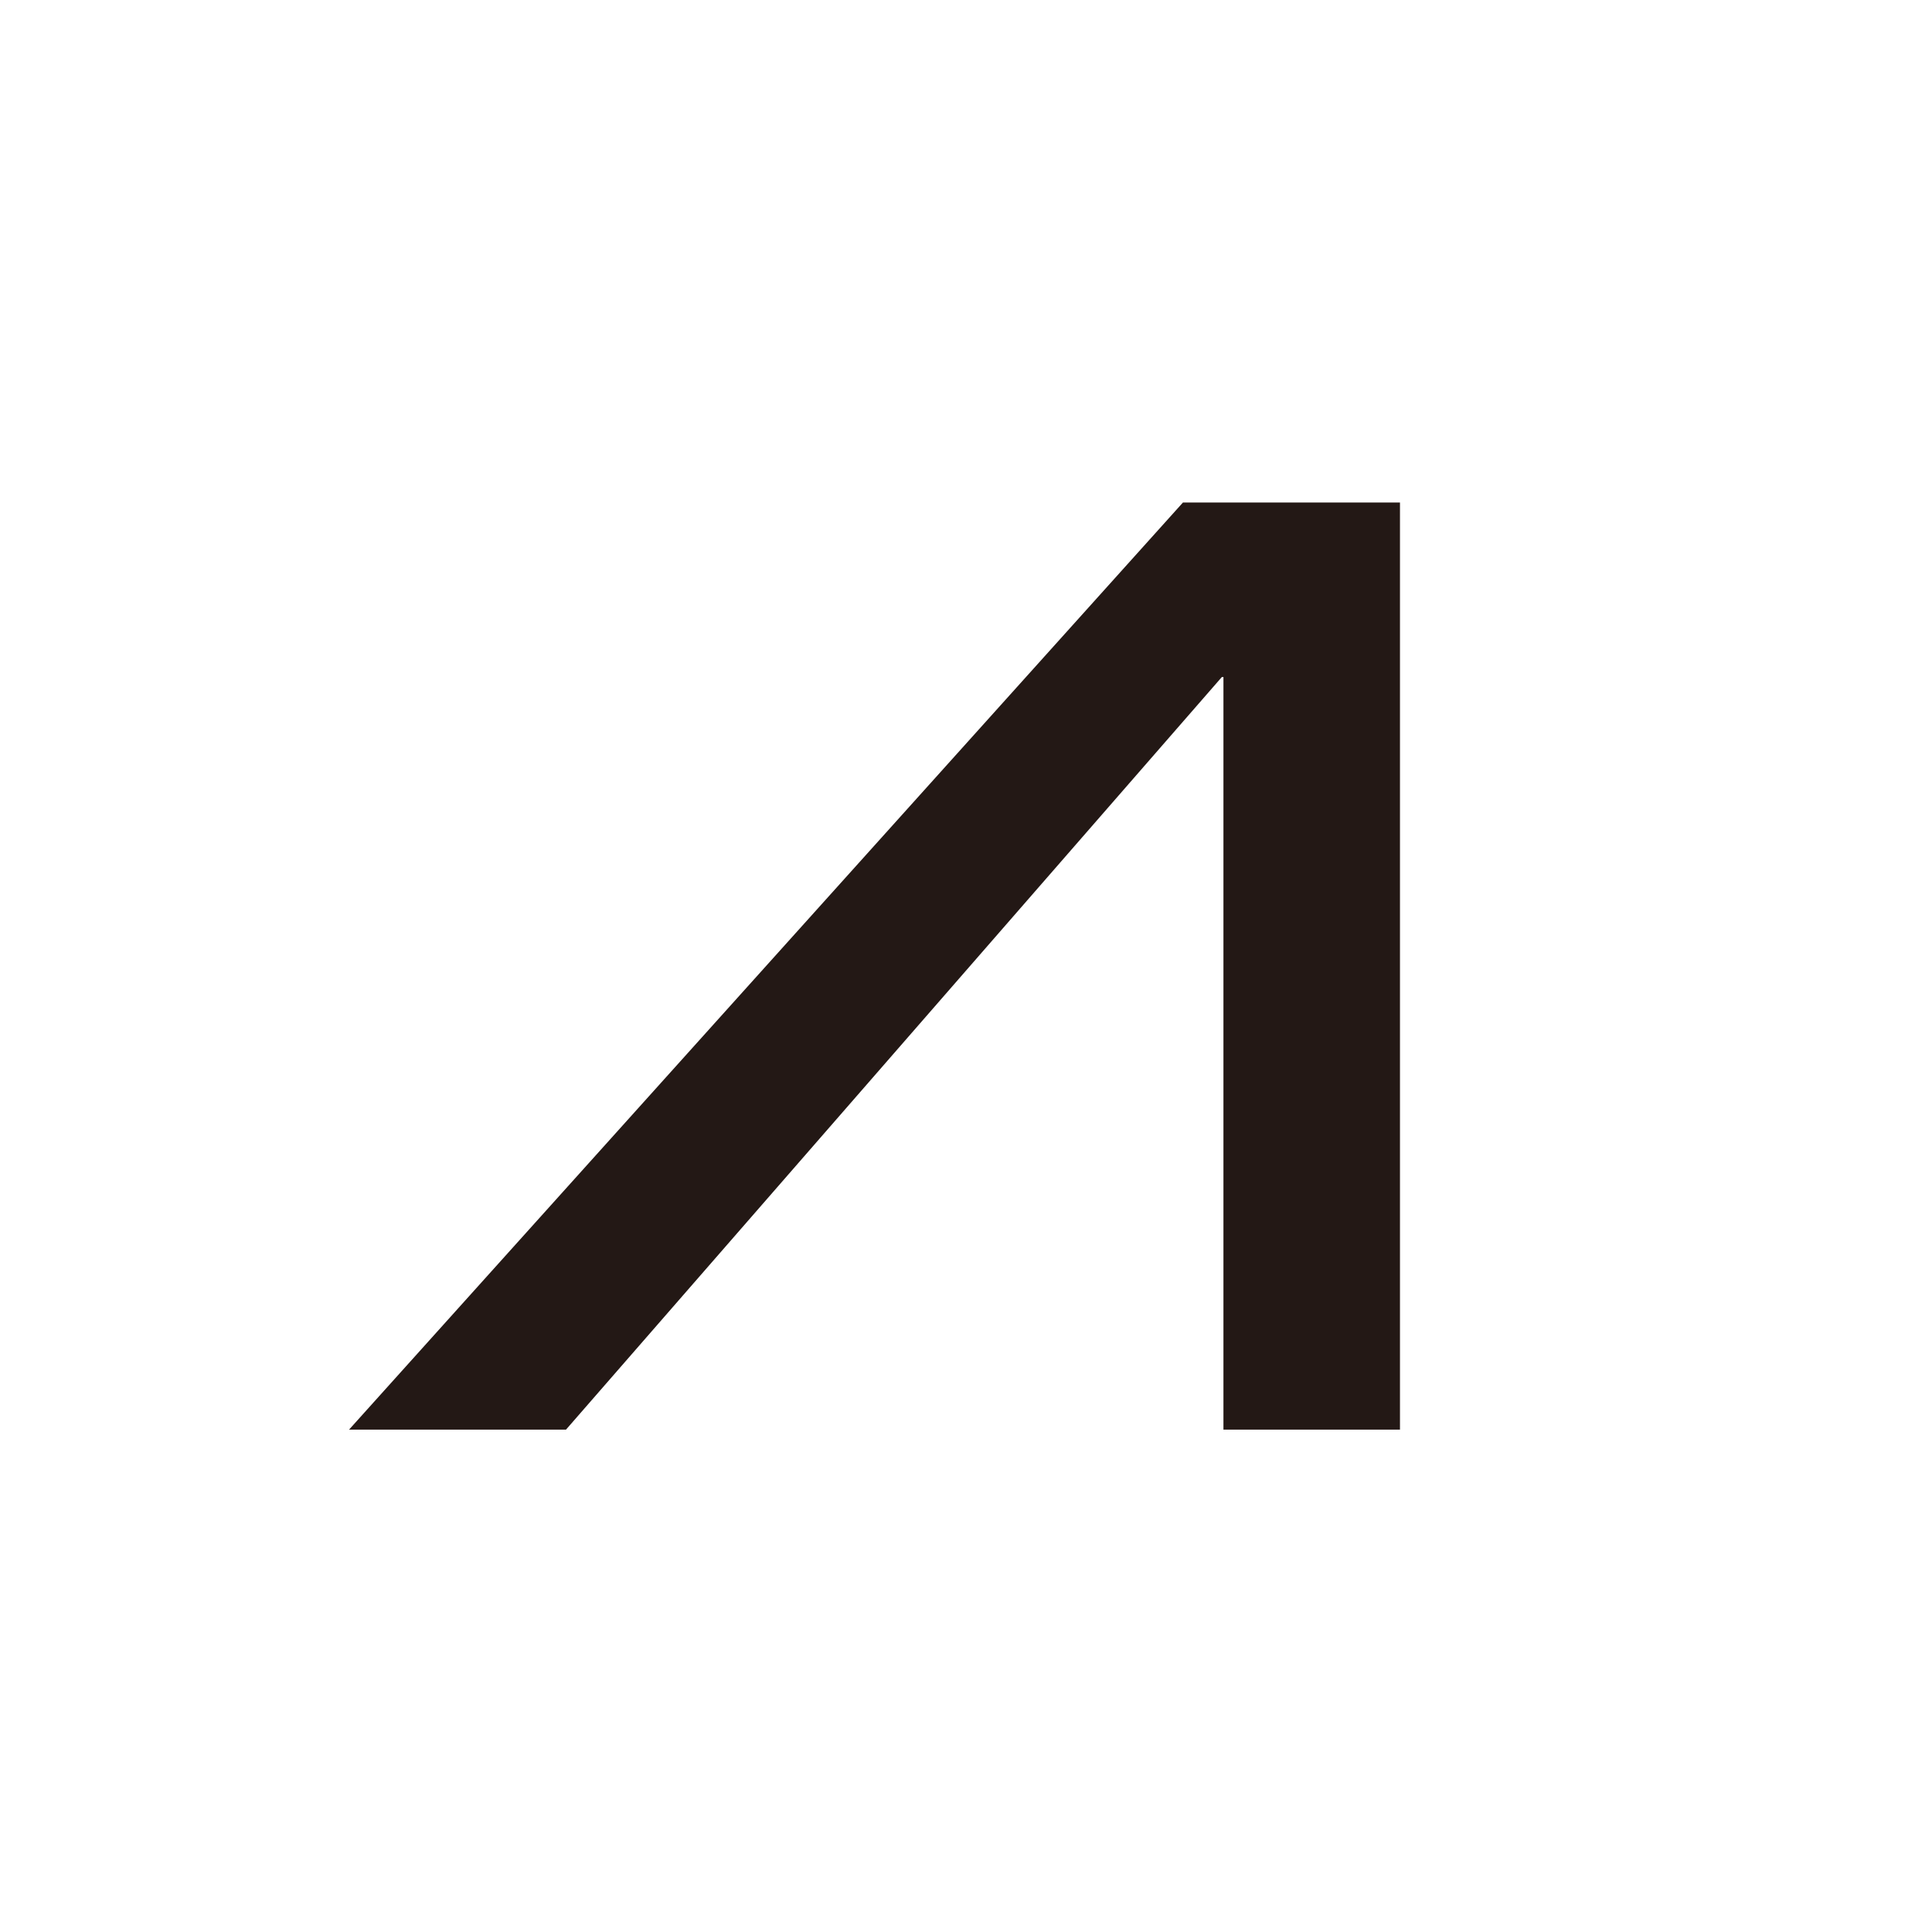 <svg width="64" height="64" viewBox="0 0 64 64" fill="none" xmlns="http://www.w3.org/2000/svg">
<rect width="64" height="64" fill="white"/>
<g clip-path="url(#clip0_7_74)">
<path d="M46.376 16.646V47.359H40.528V22.428H40.475L18.749 47.359H11.562L39.187 16.646H46.376Z" fill="#231815"/>
</g>
<defs>
<clipPath id="clip0_7_74">
<rect width="34.955" height="30.918" fill="white" transform="translate(11.522 16.541)"/>
</clipPath>
</defs>
</svg>
